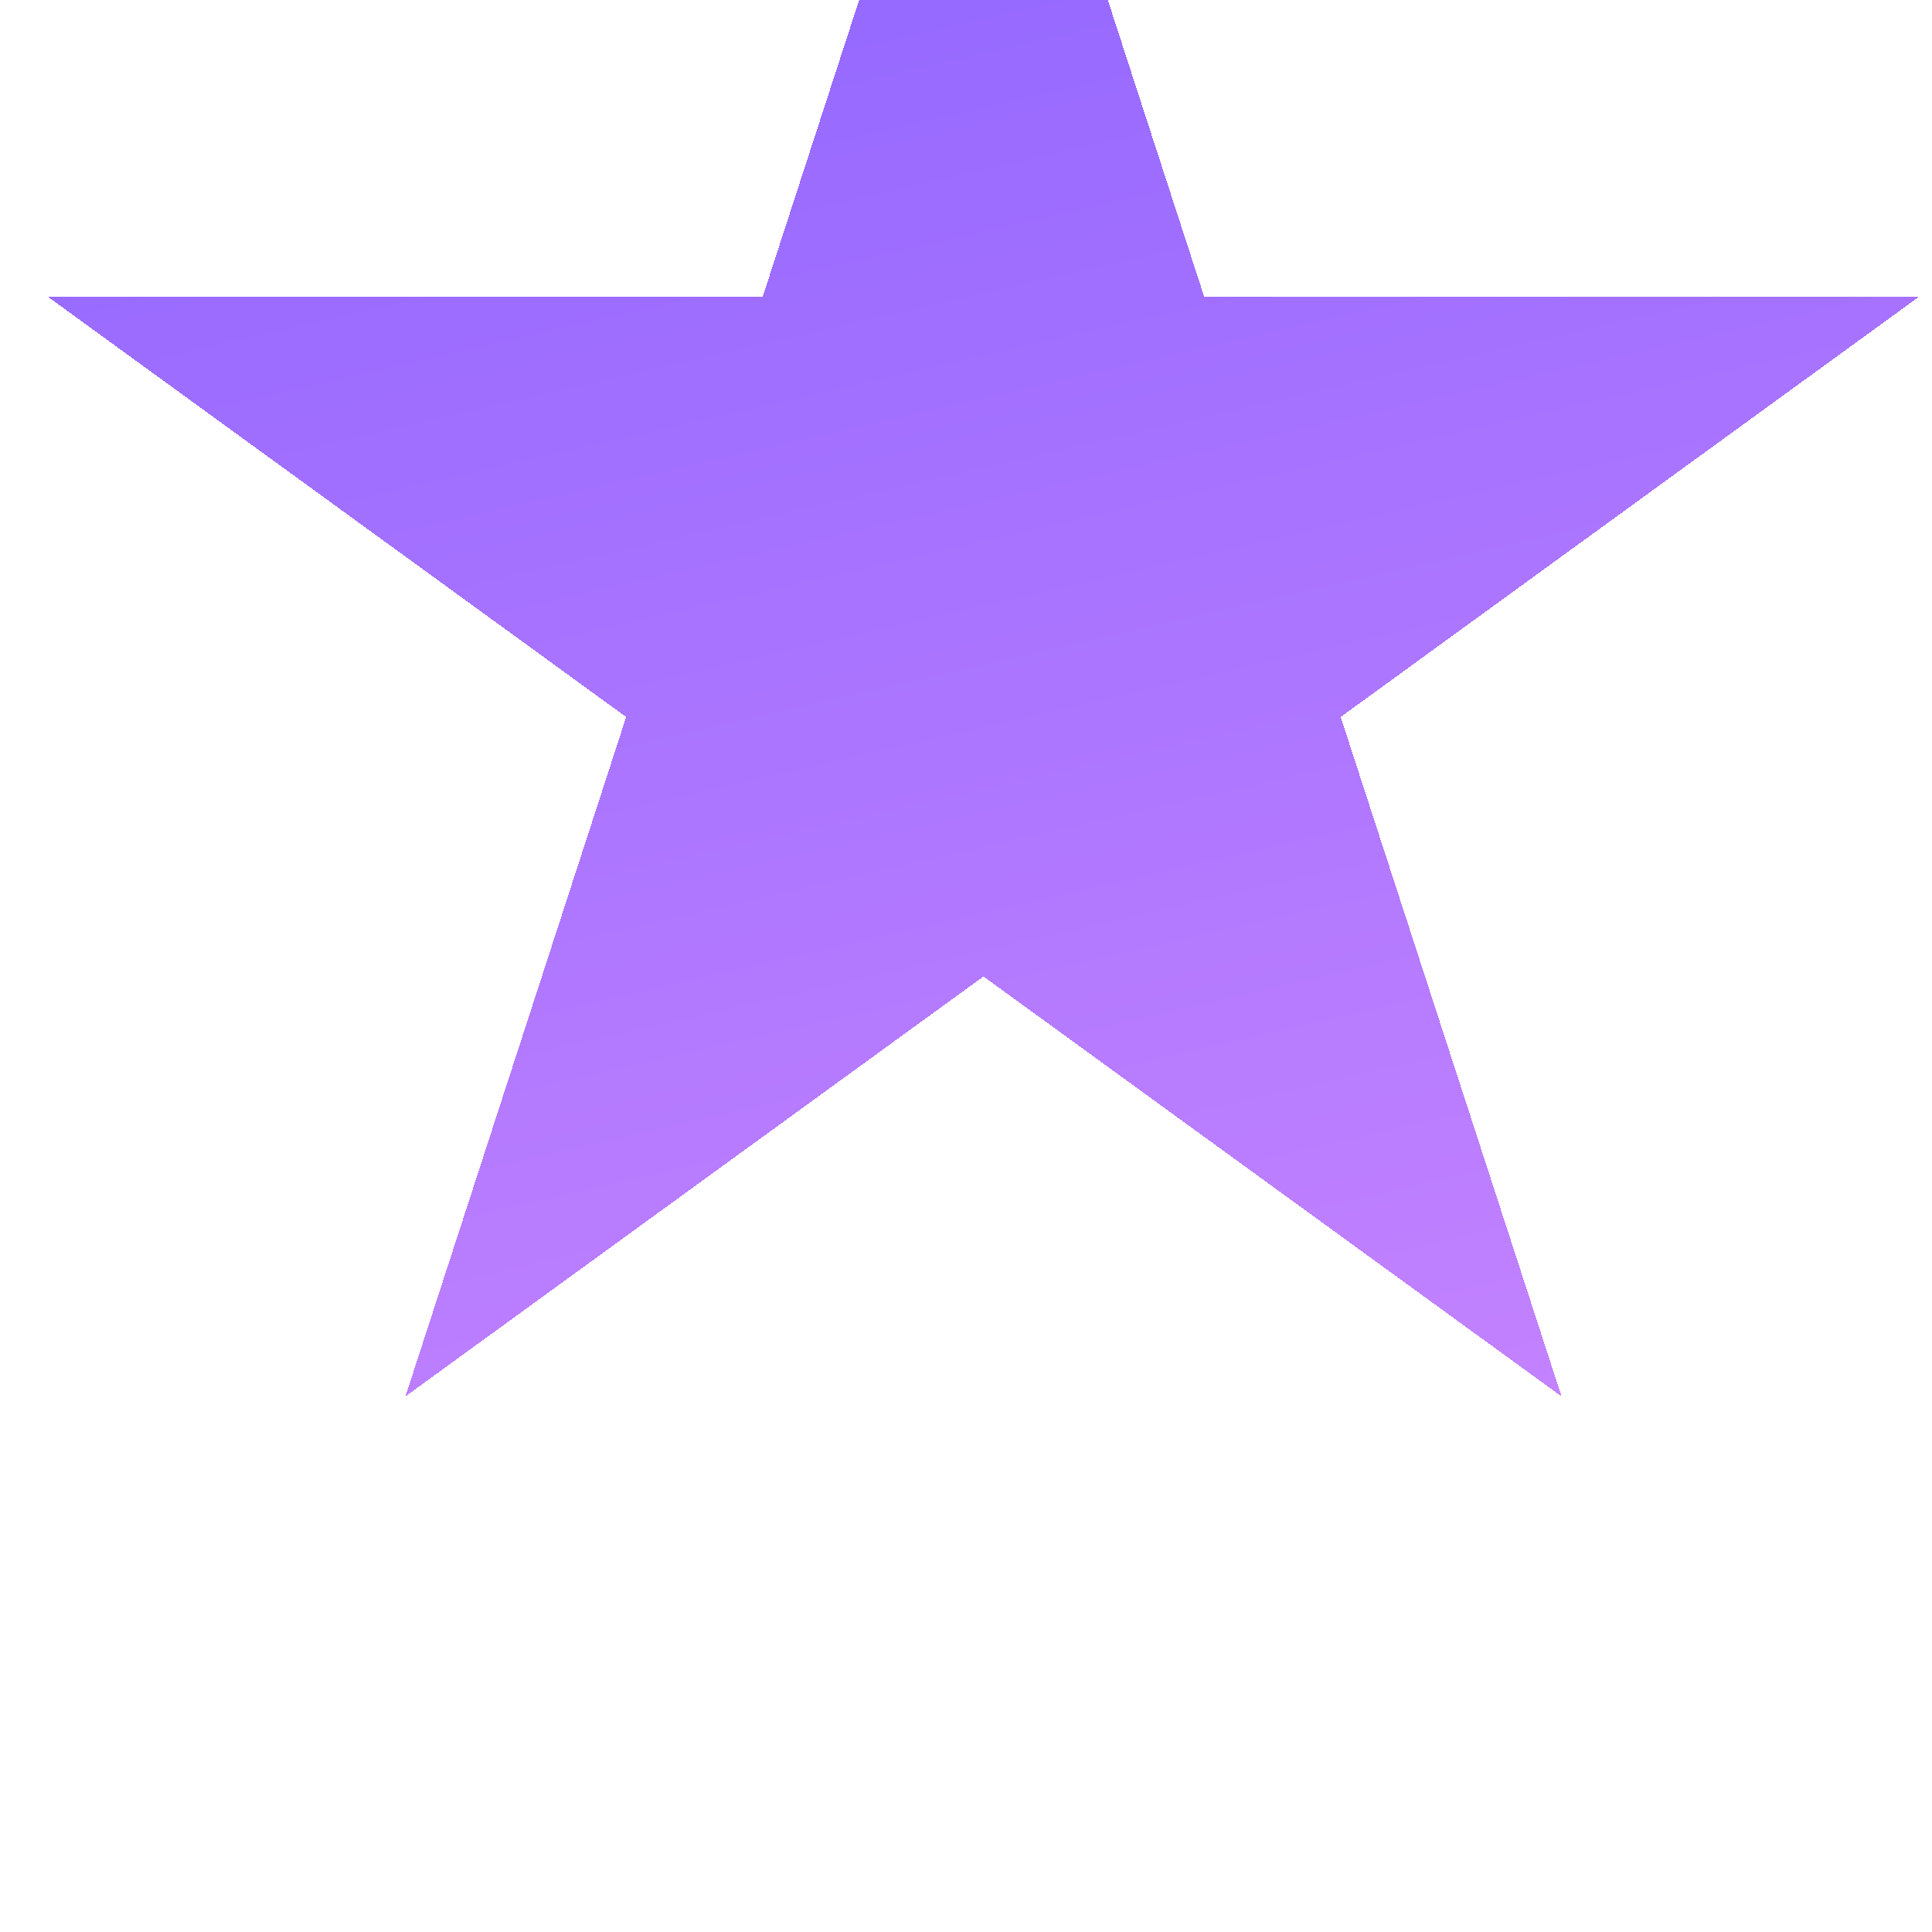 <svg width="19" height="19" viewBox="0 0 19 19" fill="none" xmlns="http://www.w3.org/2000/svg">
<g filter="url(#filter0_bd_1_706)">
<path d="M9.672 0.613L11.843 7.296L18.87 7.296L13.185 11.427L15.357 18.109L9.672 13.979L3.987 18.109L6.158 11.427L0.473 7.296L7.5 7.296L9.672 0.613Z" fill="url(#paint0_linear_1_706)" fill-opacity="0.92" shape-rendering="crispEdges"/>
</g>
<defs>
<filter id="filter0_bd_1_706" x="-218.348" y="-218.208" width="456.039" height="455.139" filterUnits="userSpaceOnUse" color-interpolation-filters="sRGB">
<feFlood flood-opacity="0" result="BackgroundImageFix"/>
<feGaussianBlur in="BackgroundImageFix" stdDeviation="109.411"/>
<feComposite in2="SourceAlpha" operator="in" result="effect1_backgroundBlur_1_706"/>
<feColorMatrix in="SourceAlpha" type="matrix" values="0 0 0 0 0 0 0 0 0 0 0 0 0 0 0 0 0 0 127 0" result="hardAlpha"/>
<feMorphology radius="26.259" operator="erode" in="SourceAlpha" result="effect2_dropShadow_1_706"/>
<feOffset dy="-4.376"/>
<feGaussianBlur stdDeviation="8.753"/>
<feComposite in2="hardAlpha" operator="out"/>
<feColorMatrix type="matrix" values="0 0 0 0 0 0 0 0 0 0 0 0 0 0 0 0 0 0 0.25 0"/>
<feBlend mode="normal" in2="effect1_backgroundBlur_1_706" result="effect2_dropShadow_1_706"/>
<feBlend mode="normal" in="SourceGraphic" in2="effect2_dropShadow_1_706" result="shape"/>
</filter>
<linearGradient id="paint0_linear_1_706" x1="1.374" y1="0.551" x2="6.131" y2="21.315" gradientUnits="userSpaceOnUse">
<stop stop-color="#7C53FF"/>
<stop offset="1" stop-color="#C27AFF"/>
</linearGradient>
</defs>
</svg>
